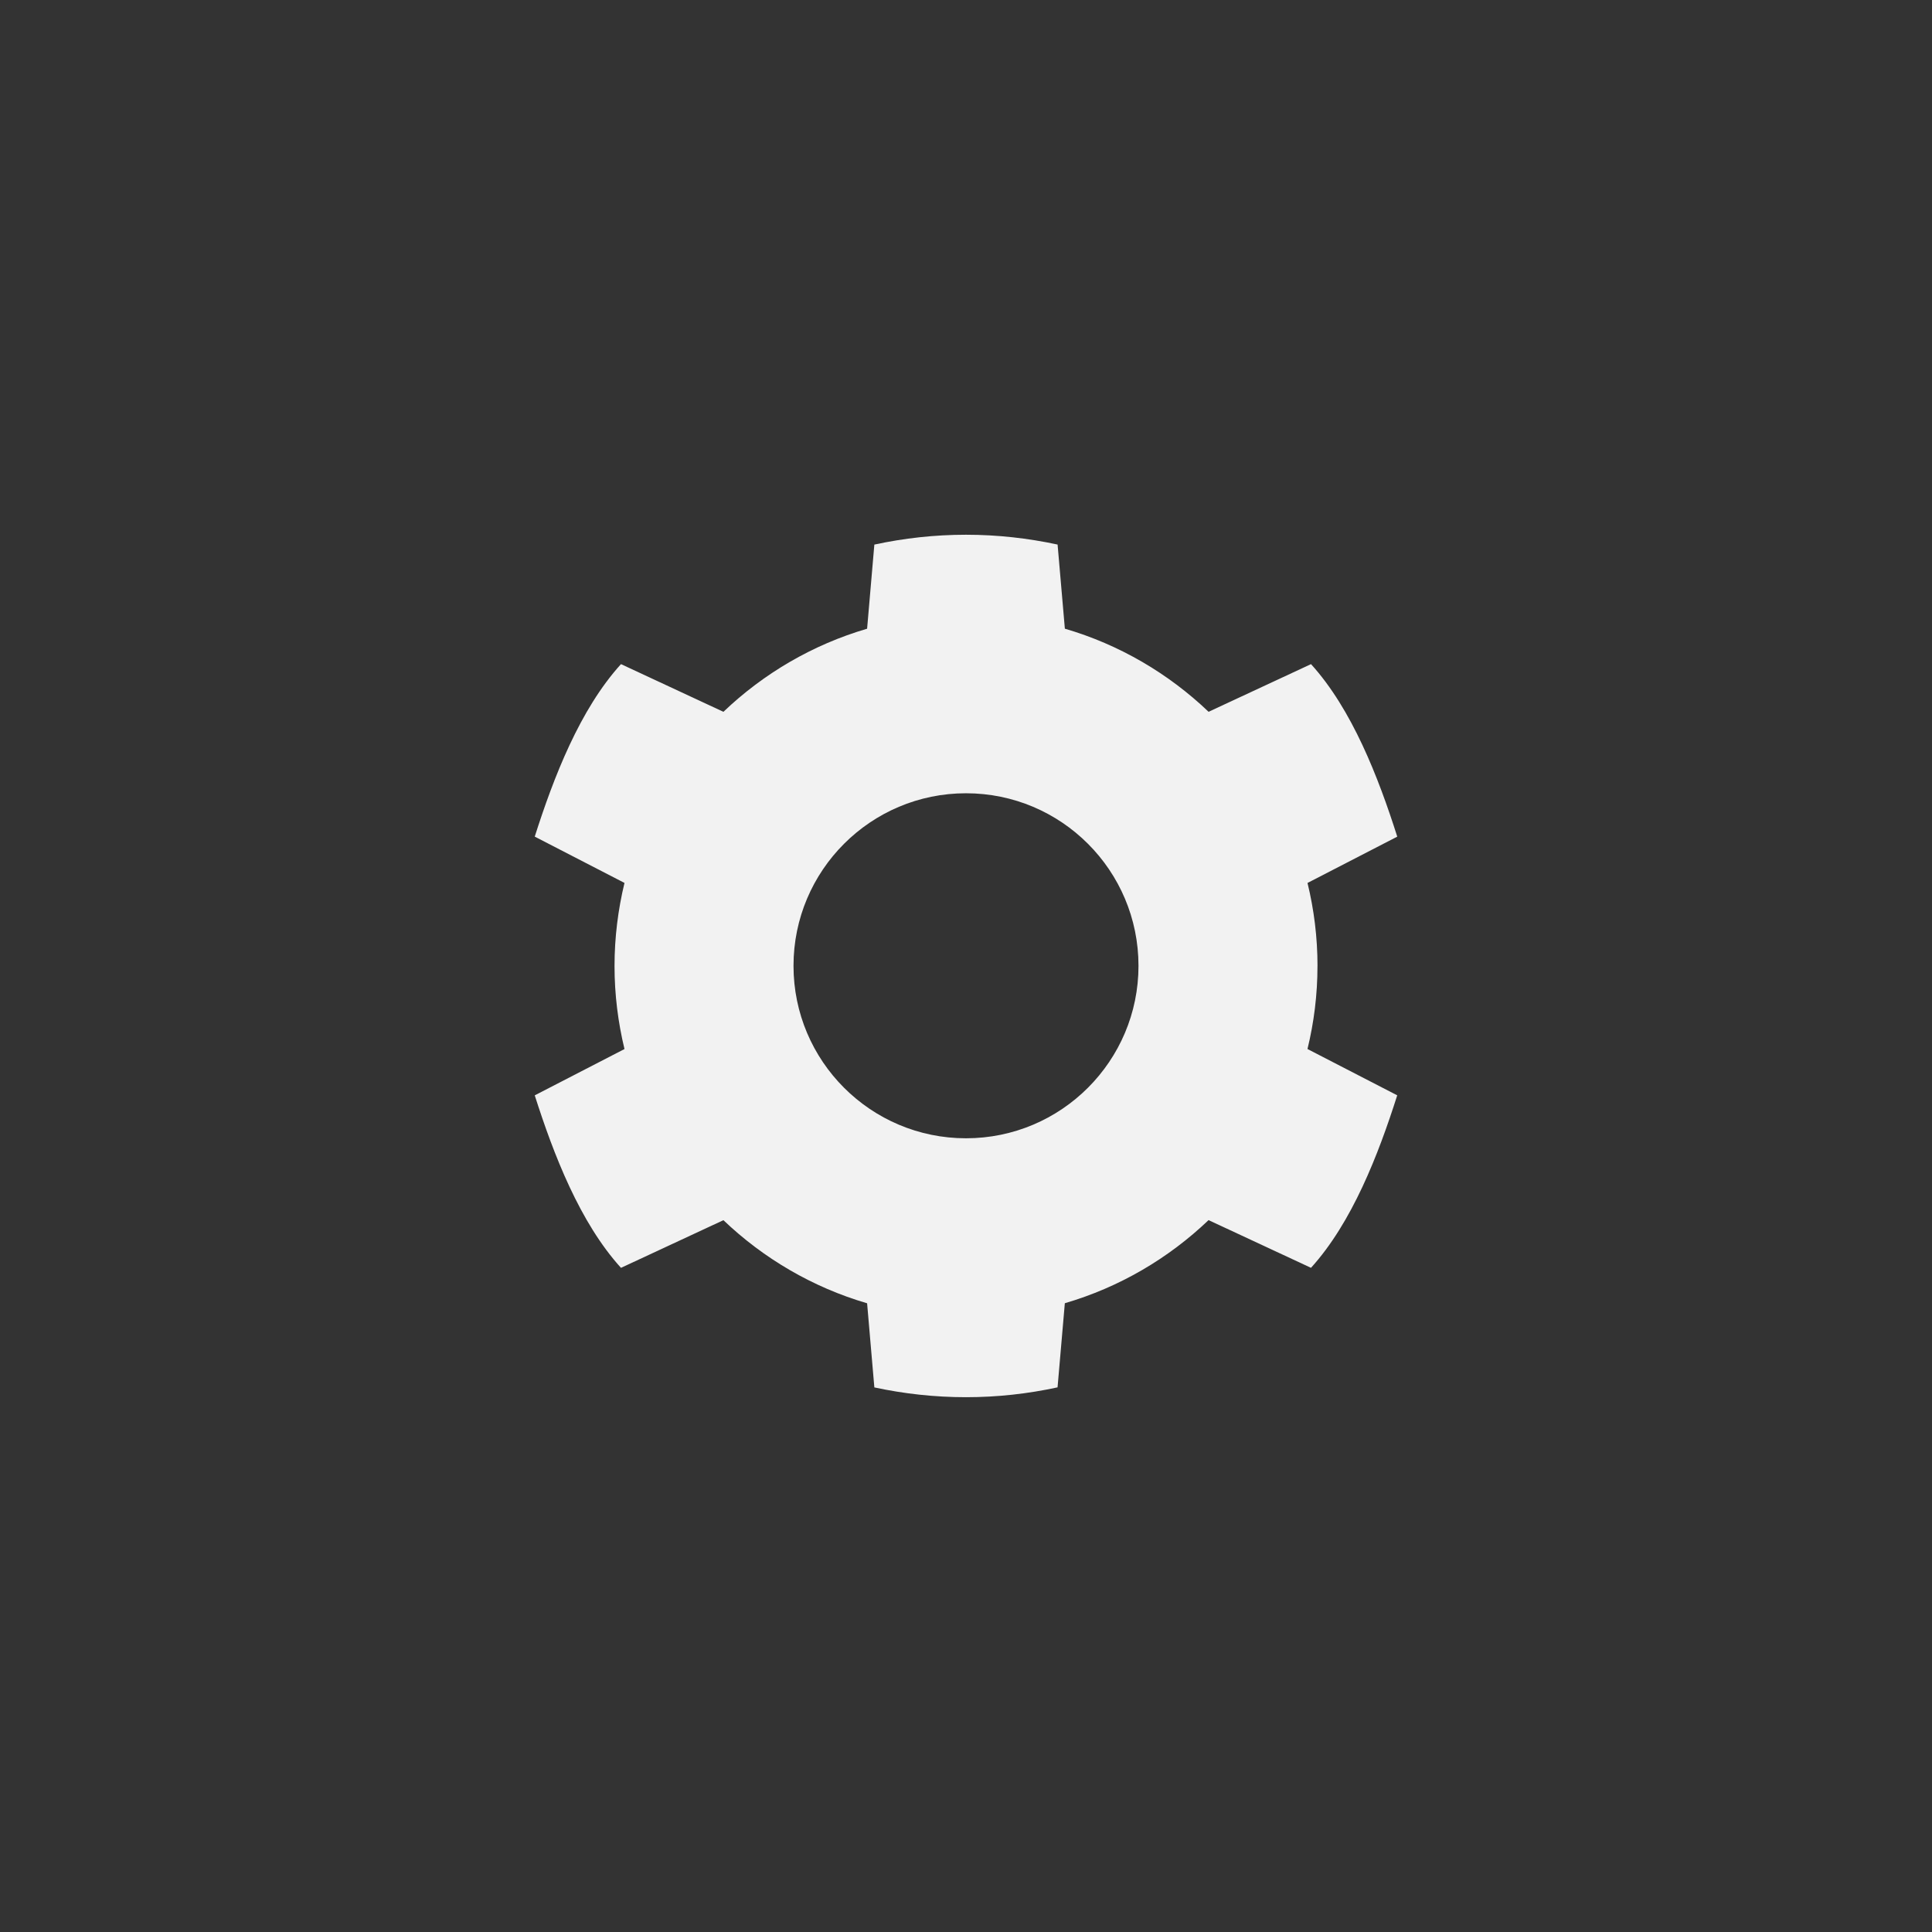 <?xml version="1.0" encoding="UTF-8" standalone="no"?>
<!-- Generator: Adobe Illustrator 16.0.0, SVG Export Plug-In . SVG Version: 6.00 Build 0)  -->

<svg
   xmlns:dc="http://purl.org/dc/elements/1.1/"
   xmlns:cc="http://creativecommons.org/ns#"
   xmlns:rdf="http://www.w3.org/1999/02/22-rdf-syntax-ns#"
   xmlns:svg="http://www.w3.org/2000/svg"
   xmlns="http://www.w3.org/2000/svg"
   xmlns:sodipodi="http://sodipodi.sourceforge.net/DTD/sodipodi-0.dtd"
   xmlns:inkscape="http://www.inkscape.org/namespaces/inkscape"
   version="1.1"
   id="svg2"
   inkscape:export-filename="G:\Github\retroarch-assets\xmb\monochrome\png\subsetting.png"
   inkscape:export-xdpi="360"
   inkscape:version="0.48.5 r10040"
   inkscape:export-ydpi="360"
   sodipodi:docname="subsetting.svg"
   x="0px"
   y="0px"
   width="64px"
   height="64px"
   viewBox="0 128 64 64"
   enable-background="new 0 128 64 64"
   xml:space="preserve"><rect x="0" y="128" width="64" height="64" fill="#333333" stroke="none"/><defs
   id="defs6" /><sodipodi:namedview
   pagecolor="#ffffff"
   bordercolor="#666666"
   borderopacity="1"
   objecttolerance="10"
   gridtolerance="10"
   guidetolerance="10"
   inkscape:pageopacity="0"
   inkscape:pageshadow="2"
   inkscape:window-width="1536"
   inkscape:window-height="801"
   id="namedview4"
   showgrid="true"
   inkscape:zoom="5.2149125"
   inkscape:cx="18.565179"
   inkscape:cy="38.409128"
   inkscape:window-x="-8"
   inkscape:window-y="-8"
   inkscape:window-maximized="1"
   inkscape:current-layer="svg2"><inkscape:grid
     type="xygrid"
     id="grid815" /></sodipodi:namedview>
<path
   id="Subsetting"
   d="m 43.644,160 c 0,-0.949 -0.116,-1.87 -0.331,-2.751 l 2.973,-1.534 C 45.659,153.743 44.787,151.497 43.429,150 l -3.393,1.579 c -1.327,-1.267 -2.951,-2.224 -4.761,-2.753 l -0.241,-2.787 C 34.054,145.829 33.041,145.714 32,145.714 c -1.041,0 -2.054,0.114 -3.036,0.326 l -0.24,2.787 c -1.807,0.529 -3.433,1.486 -4.76,2.753 L 20.571,150 c -1.36,1.497 -2.229,3.743 -2.857,5.714 l 2.973,1.534 C 20.474,158.13 20.357,159.051 20.357,160 c 0,0.949 0.117,1.869 0.33,2.751 l -2.973,1.534 c 0.629,1.971 1.497,4.217 2.857,5.714 l 3.393,-1.579 c 1.327,1.267 2.953,2.224 4.76,2.753 l 0.24,2.787 c 0.981,0.21 1.994,0.324 3.036,0.324 1.041,0 2.054,-0.114 3.033,-0.326 l 0.241,-2.787 c 1.81,-0.529 3.434,-1.486 4.761,-2.753 l 3.393,1.58 c 1.359,-1.497 2.23,-3.743 2.857,-5.714 l -2.973,-1.534 c 0.216,-0.883 0.331,-1.803 0.331,-2.751 z M 32,165.707 c -3.156,0 -5.714,-2.56 -5.714,-5.713 0,-3.157 2.559,-5.716 5.714,-5.716 3.156,0 5.714,2.559 5.714,5.716 0,3.153 -2.559,5.713 -5.714,5.713 z"
   inkscape:connector-curvature="0"
   style="fill:#f2f2f2;stroke-width:1.286" />
</svg>